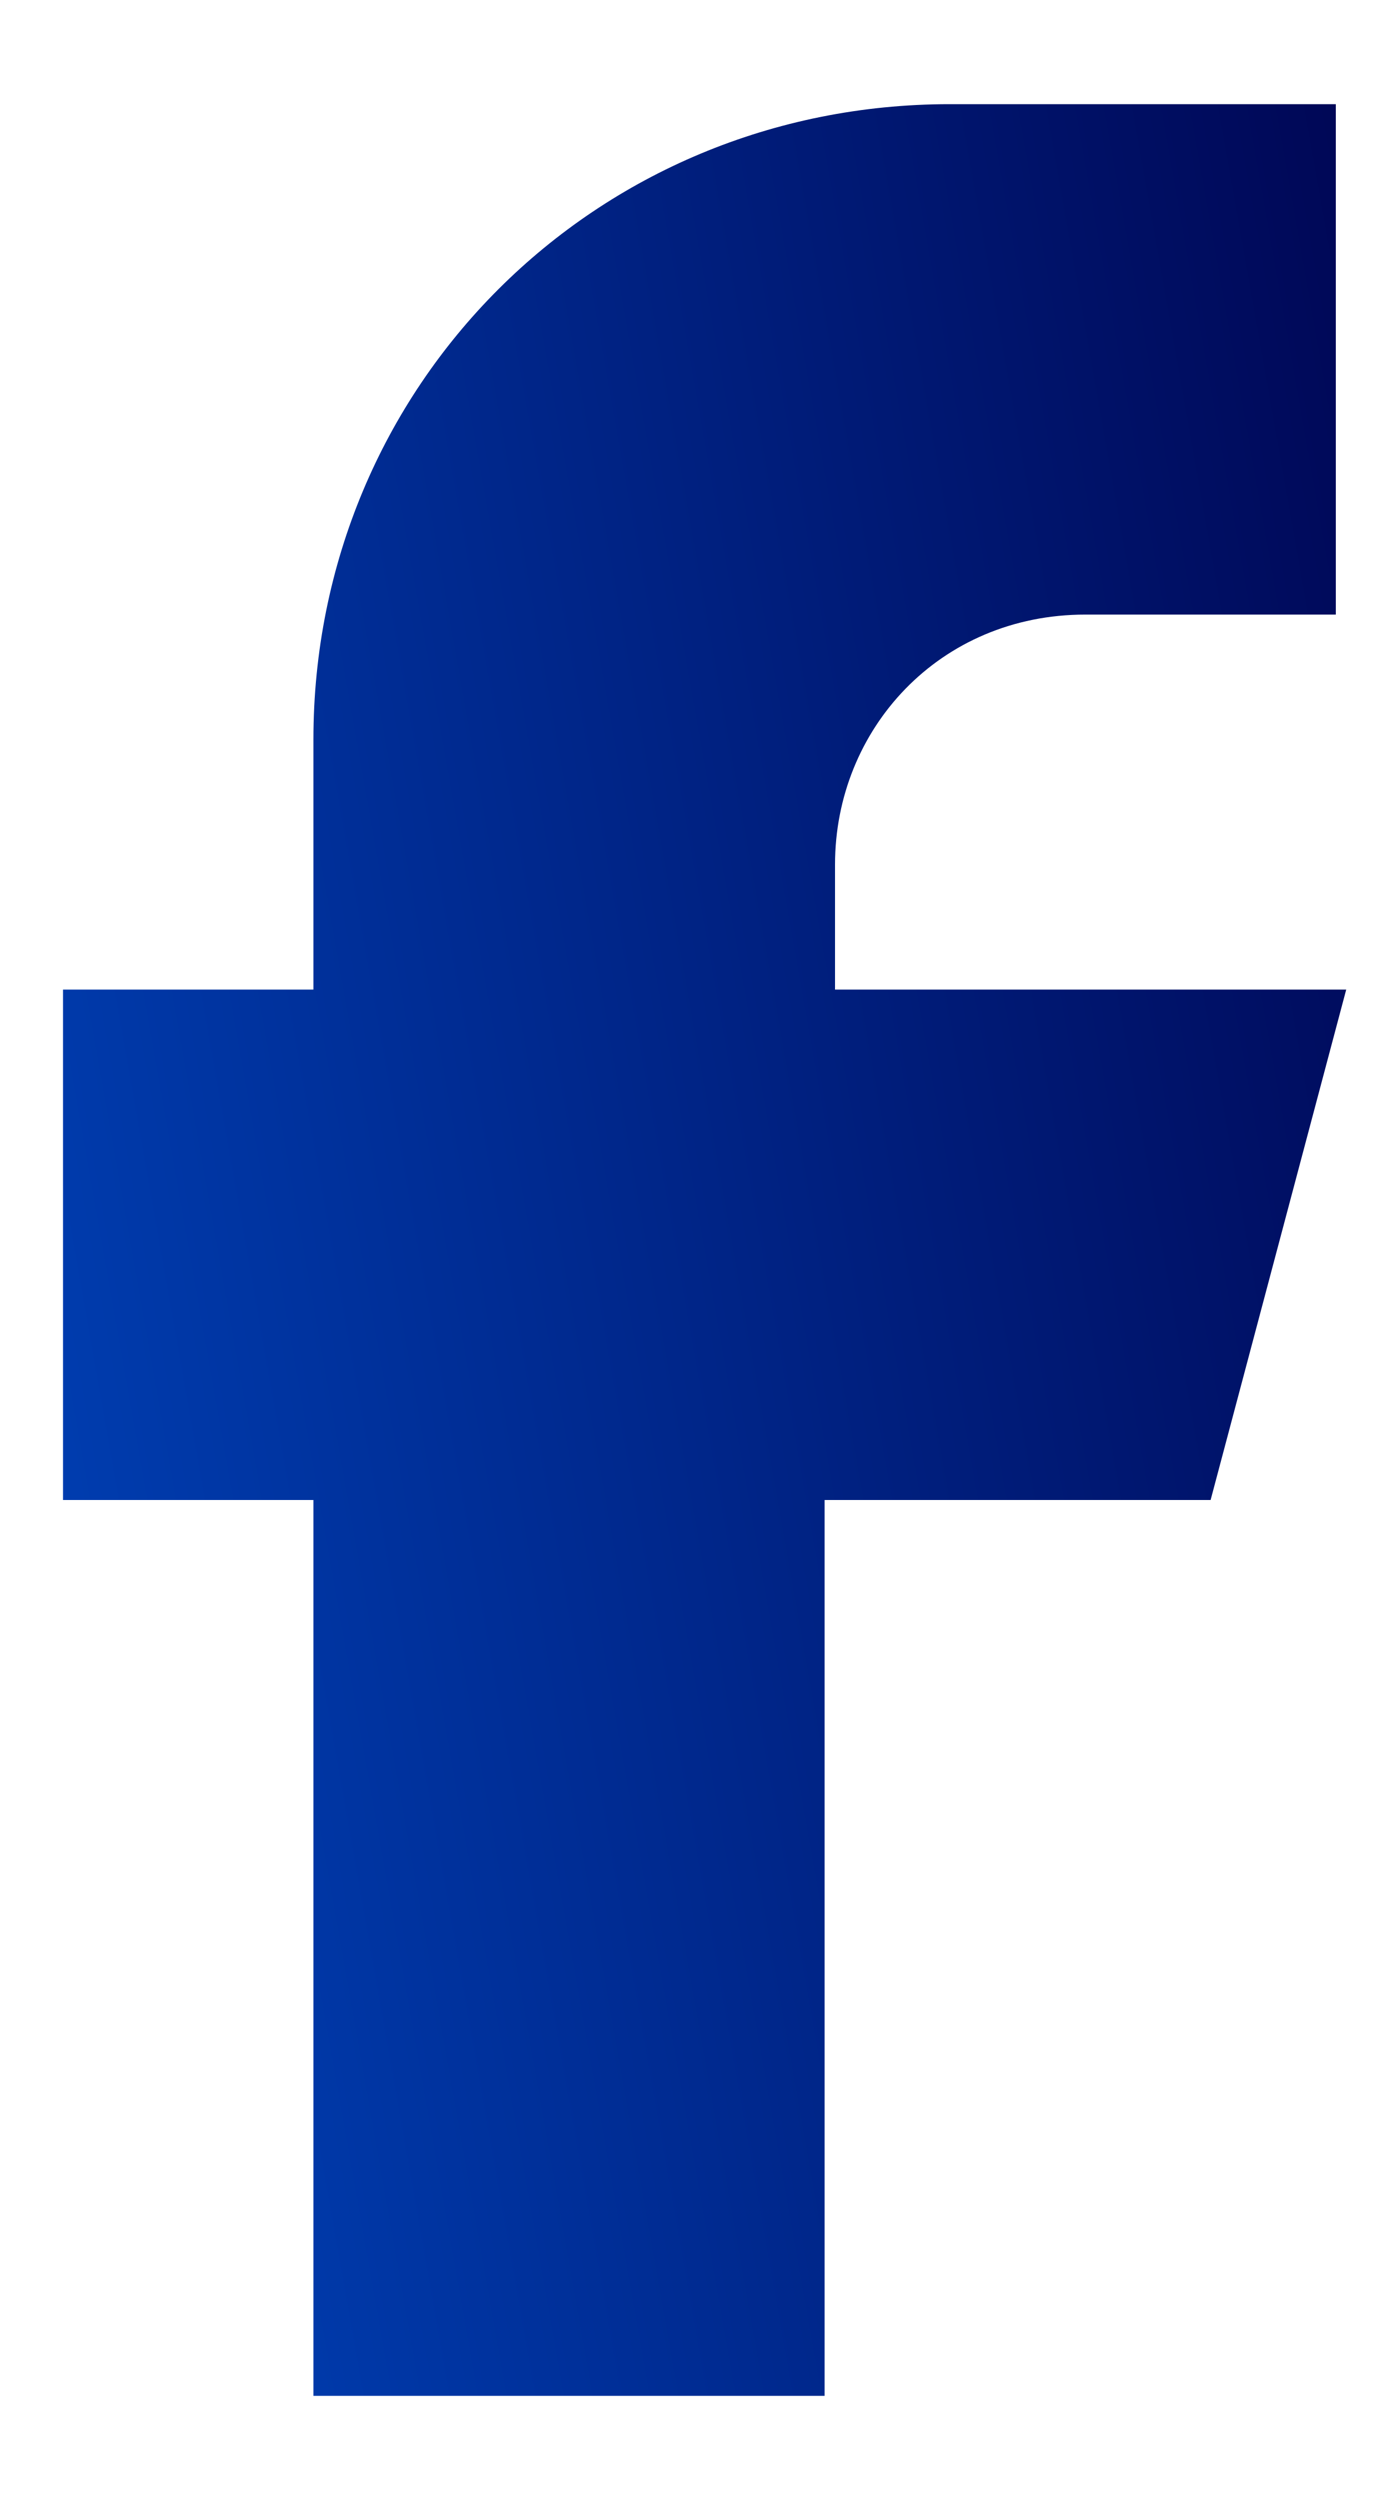 <svg width="10" height="18" viewBox="0 0 10 18" fill="none" xmlns="http://www.w3.org/2000/svg">
<path fill-rule="evenodd" clip-rule="evenodd" d="M2.258 17.25V10.8H0.454V7.125H2.258V5.325C2.258 2.775 4.287 0.75 6.843 0.75H9.624V4.425H7.82C6.768 4.425 6.016 5.25 6.016 6.225V7.125H9.699L8.722 10.8H5.941V17.25H2.258Z" fill="url(#paint0_linear_181_3043)"/>
<defs>
<linearGradient id="paint0_linear_181_3043" x1="9.699" y1="0.75" x2="-2.1" y2="2.842" gradientUnits="userSpaceOnUse">
<stop stop-color="#000756"/>
<stop offset="1" stop-color="#0042B8"/>
</linearGradient>
</defs>
</svg>
